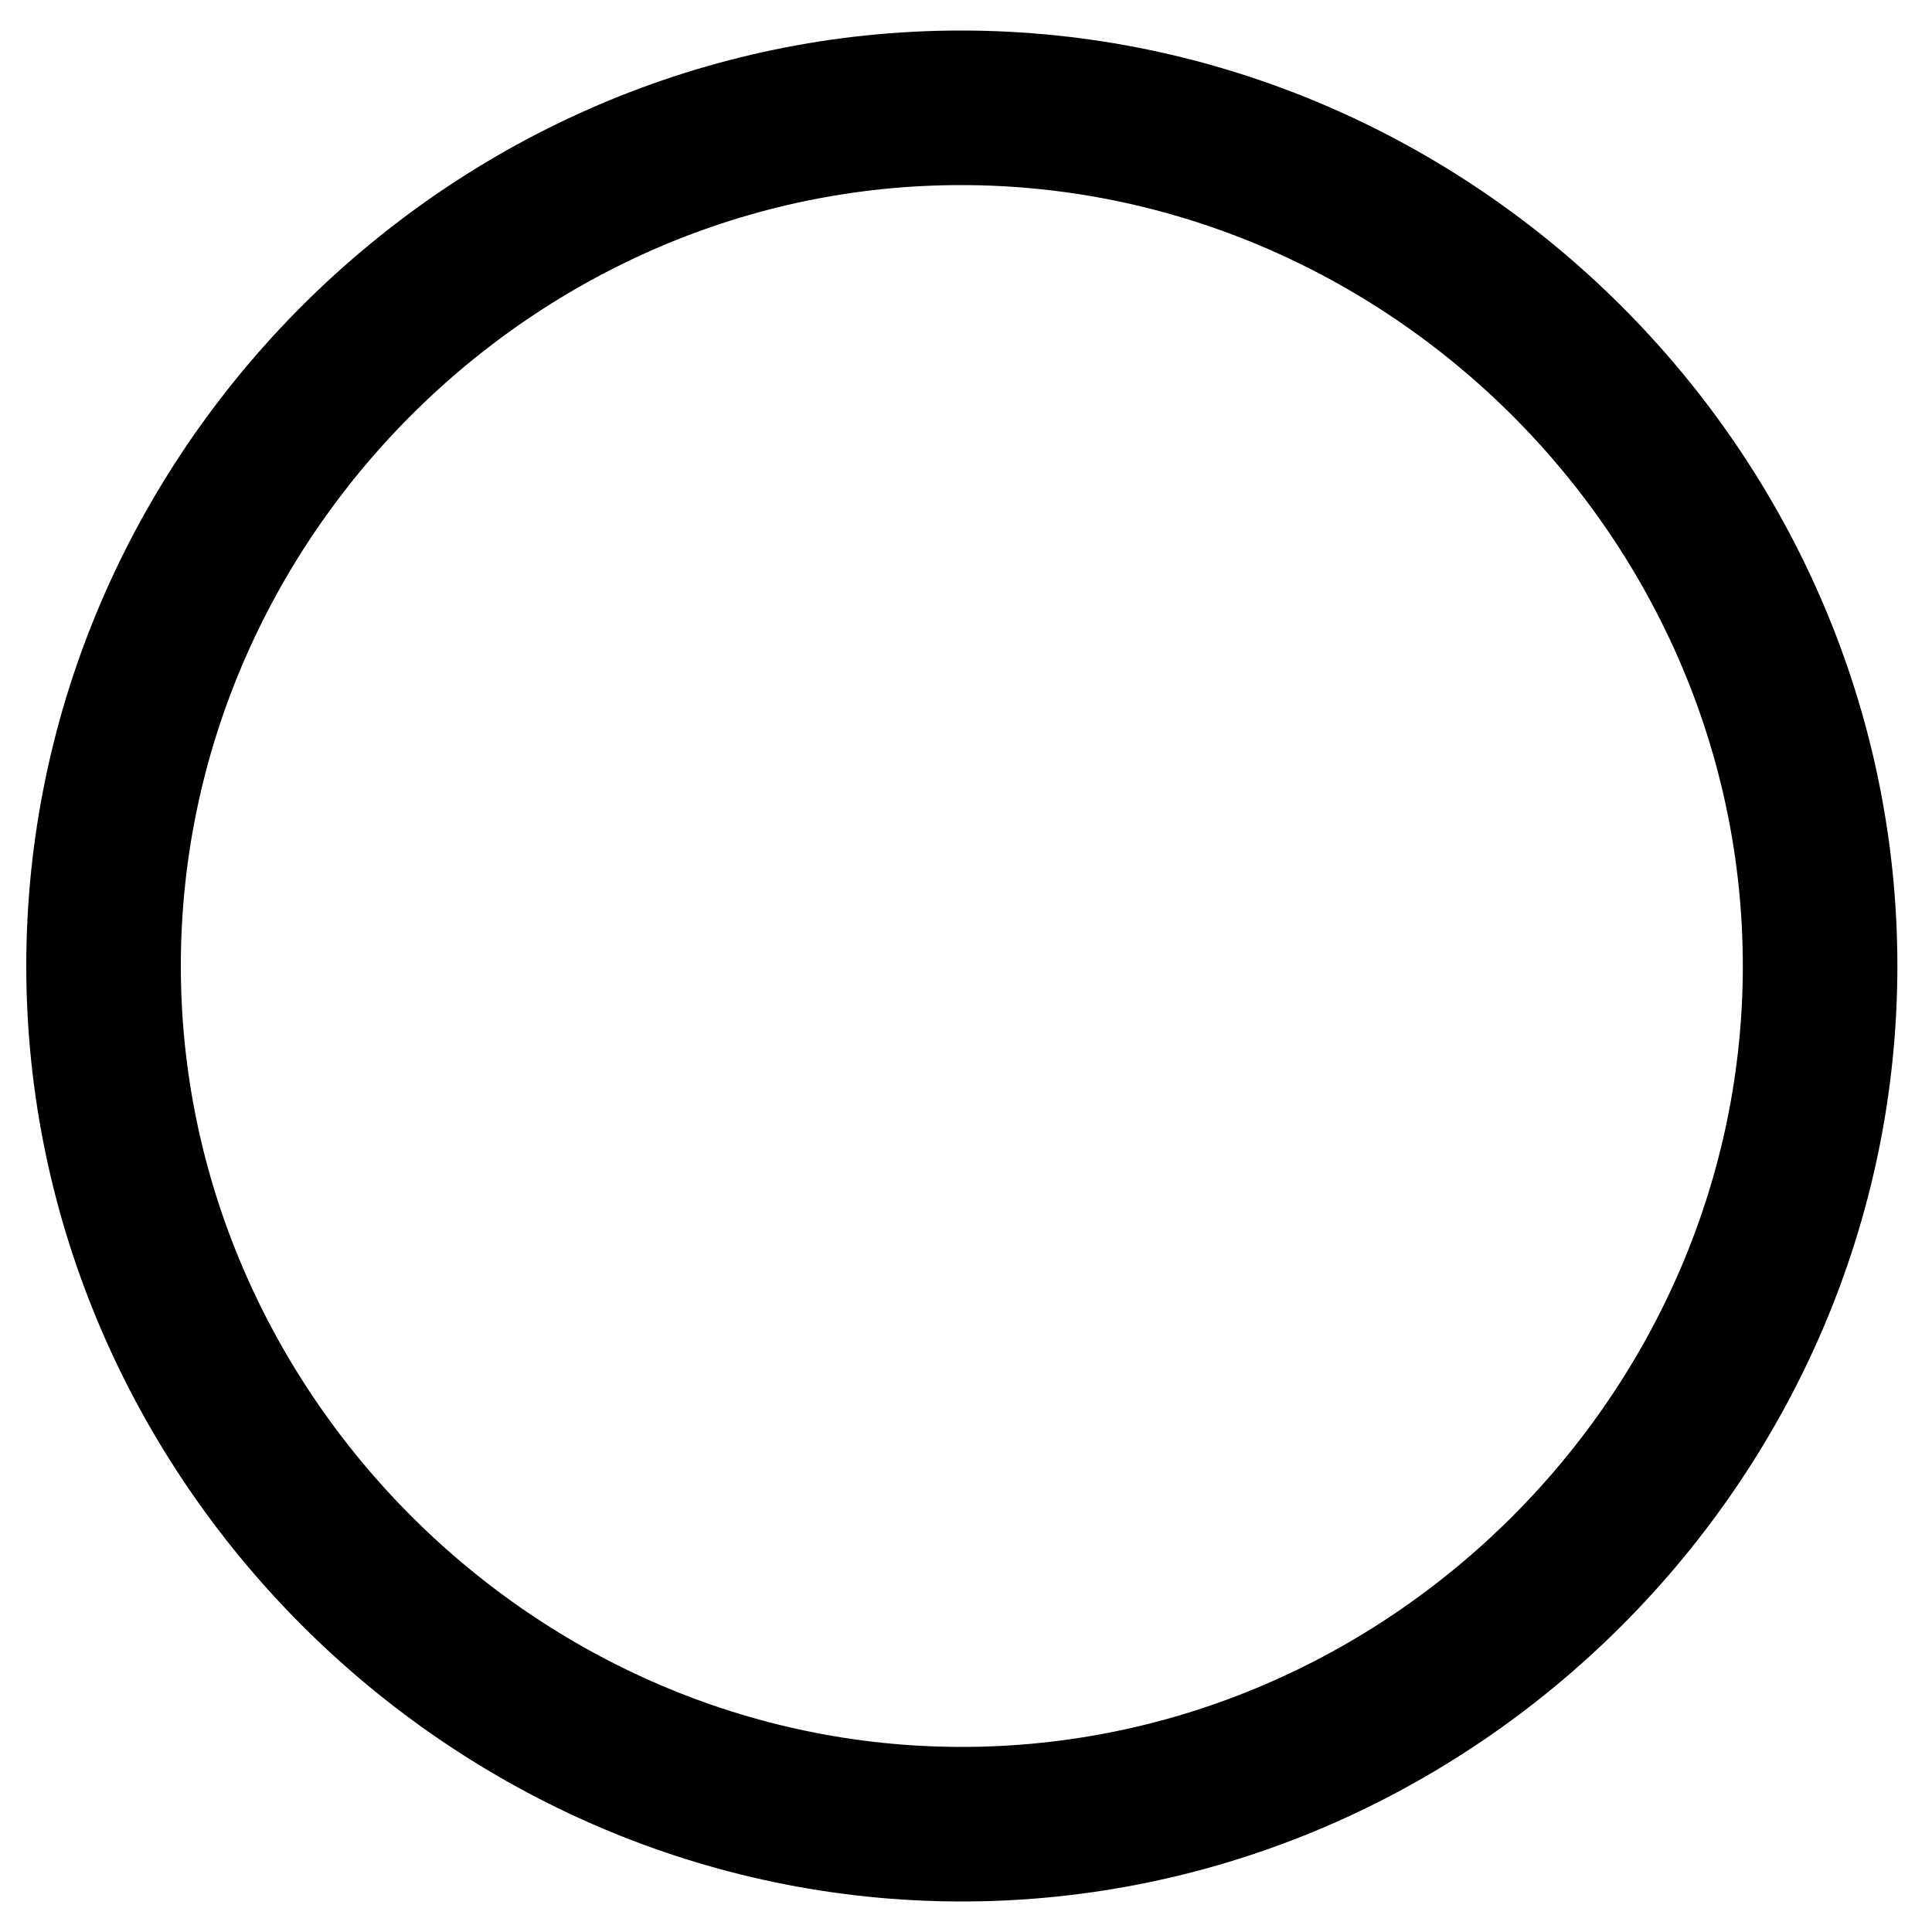 <svg width="25" height="25" viewBox="0 0 25 25" fill="none" xmlns="http://www.w3.org/2000/svg">
<path d="M23.552 12.499C23.552 18.57 18.524 23.605 12.445 23.605C6.377 23.605 1.34 18.569 1.34 12.499C1.34 6.42 6.368 1.395 12.435 1.395C18.516 1.395 23.552 6.421 23.552 12.499Z" stroke="black" stroke-width="2"/>
</svg>
